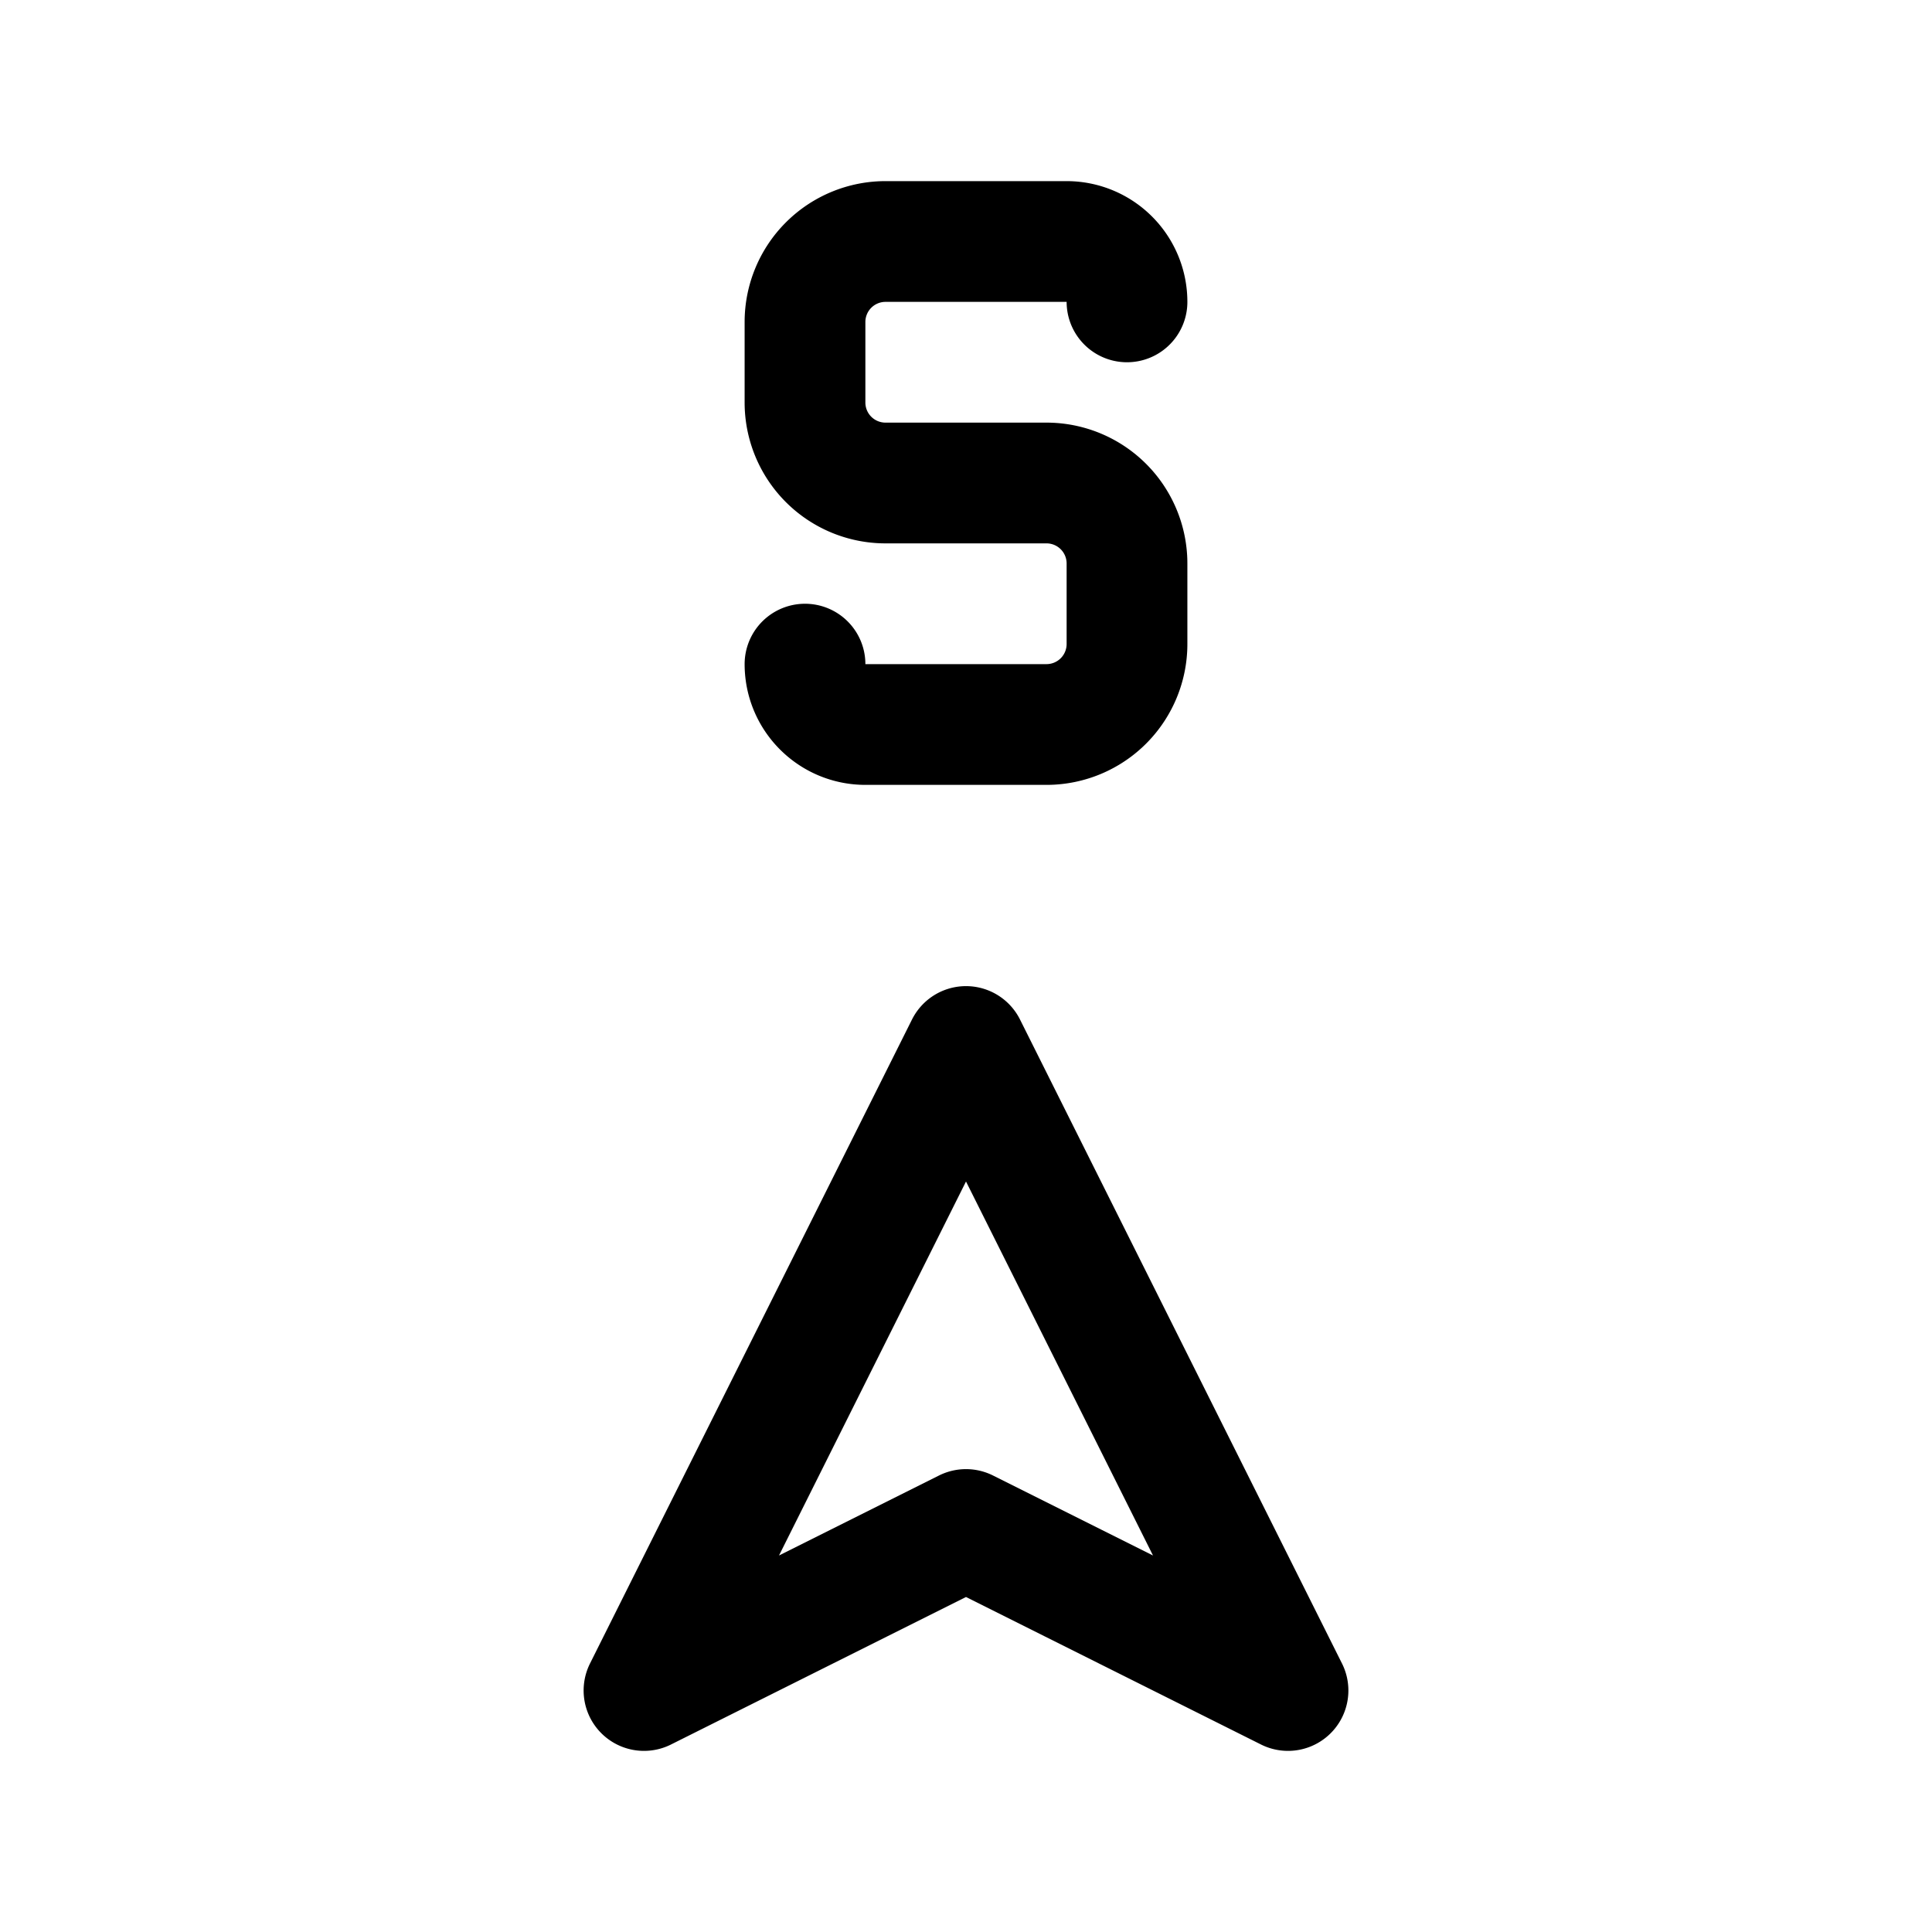 <svg xmlns="http://www.w3.org/2000/svg" fill="none" stroke-linecap="round" stroke-linejoin="round" viewBox="0 0 24 24" stroke-width="1.5" stroke="currentColor" aria-hidden="true" data-slot="icon" height="16px" width="16px">
  <path d="M10 8.25c0 .414.336.75.75.75H13a1 1 0 0 0 1-1V7a1 1 0 0 0-1-1h-2a1 1 0 0 1-1-1V4a1 1 0 0 1 1-1h2.25a.75.75 0 0 1 .75.75M16 21l-4-8-4 8 4-2z"/>
</svg>
